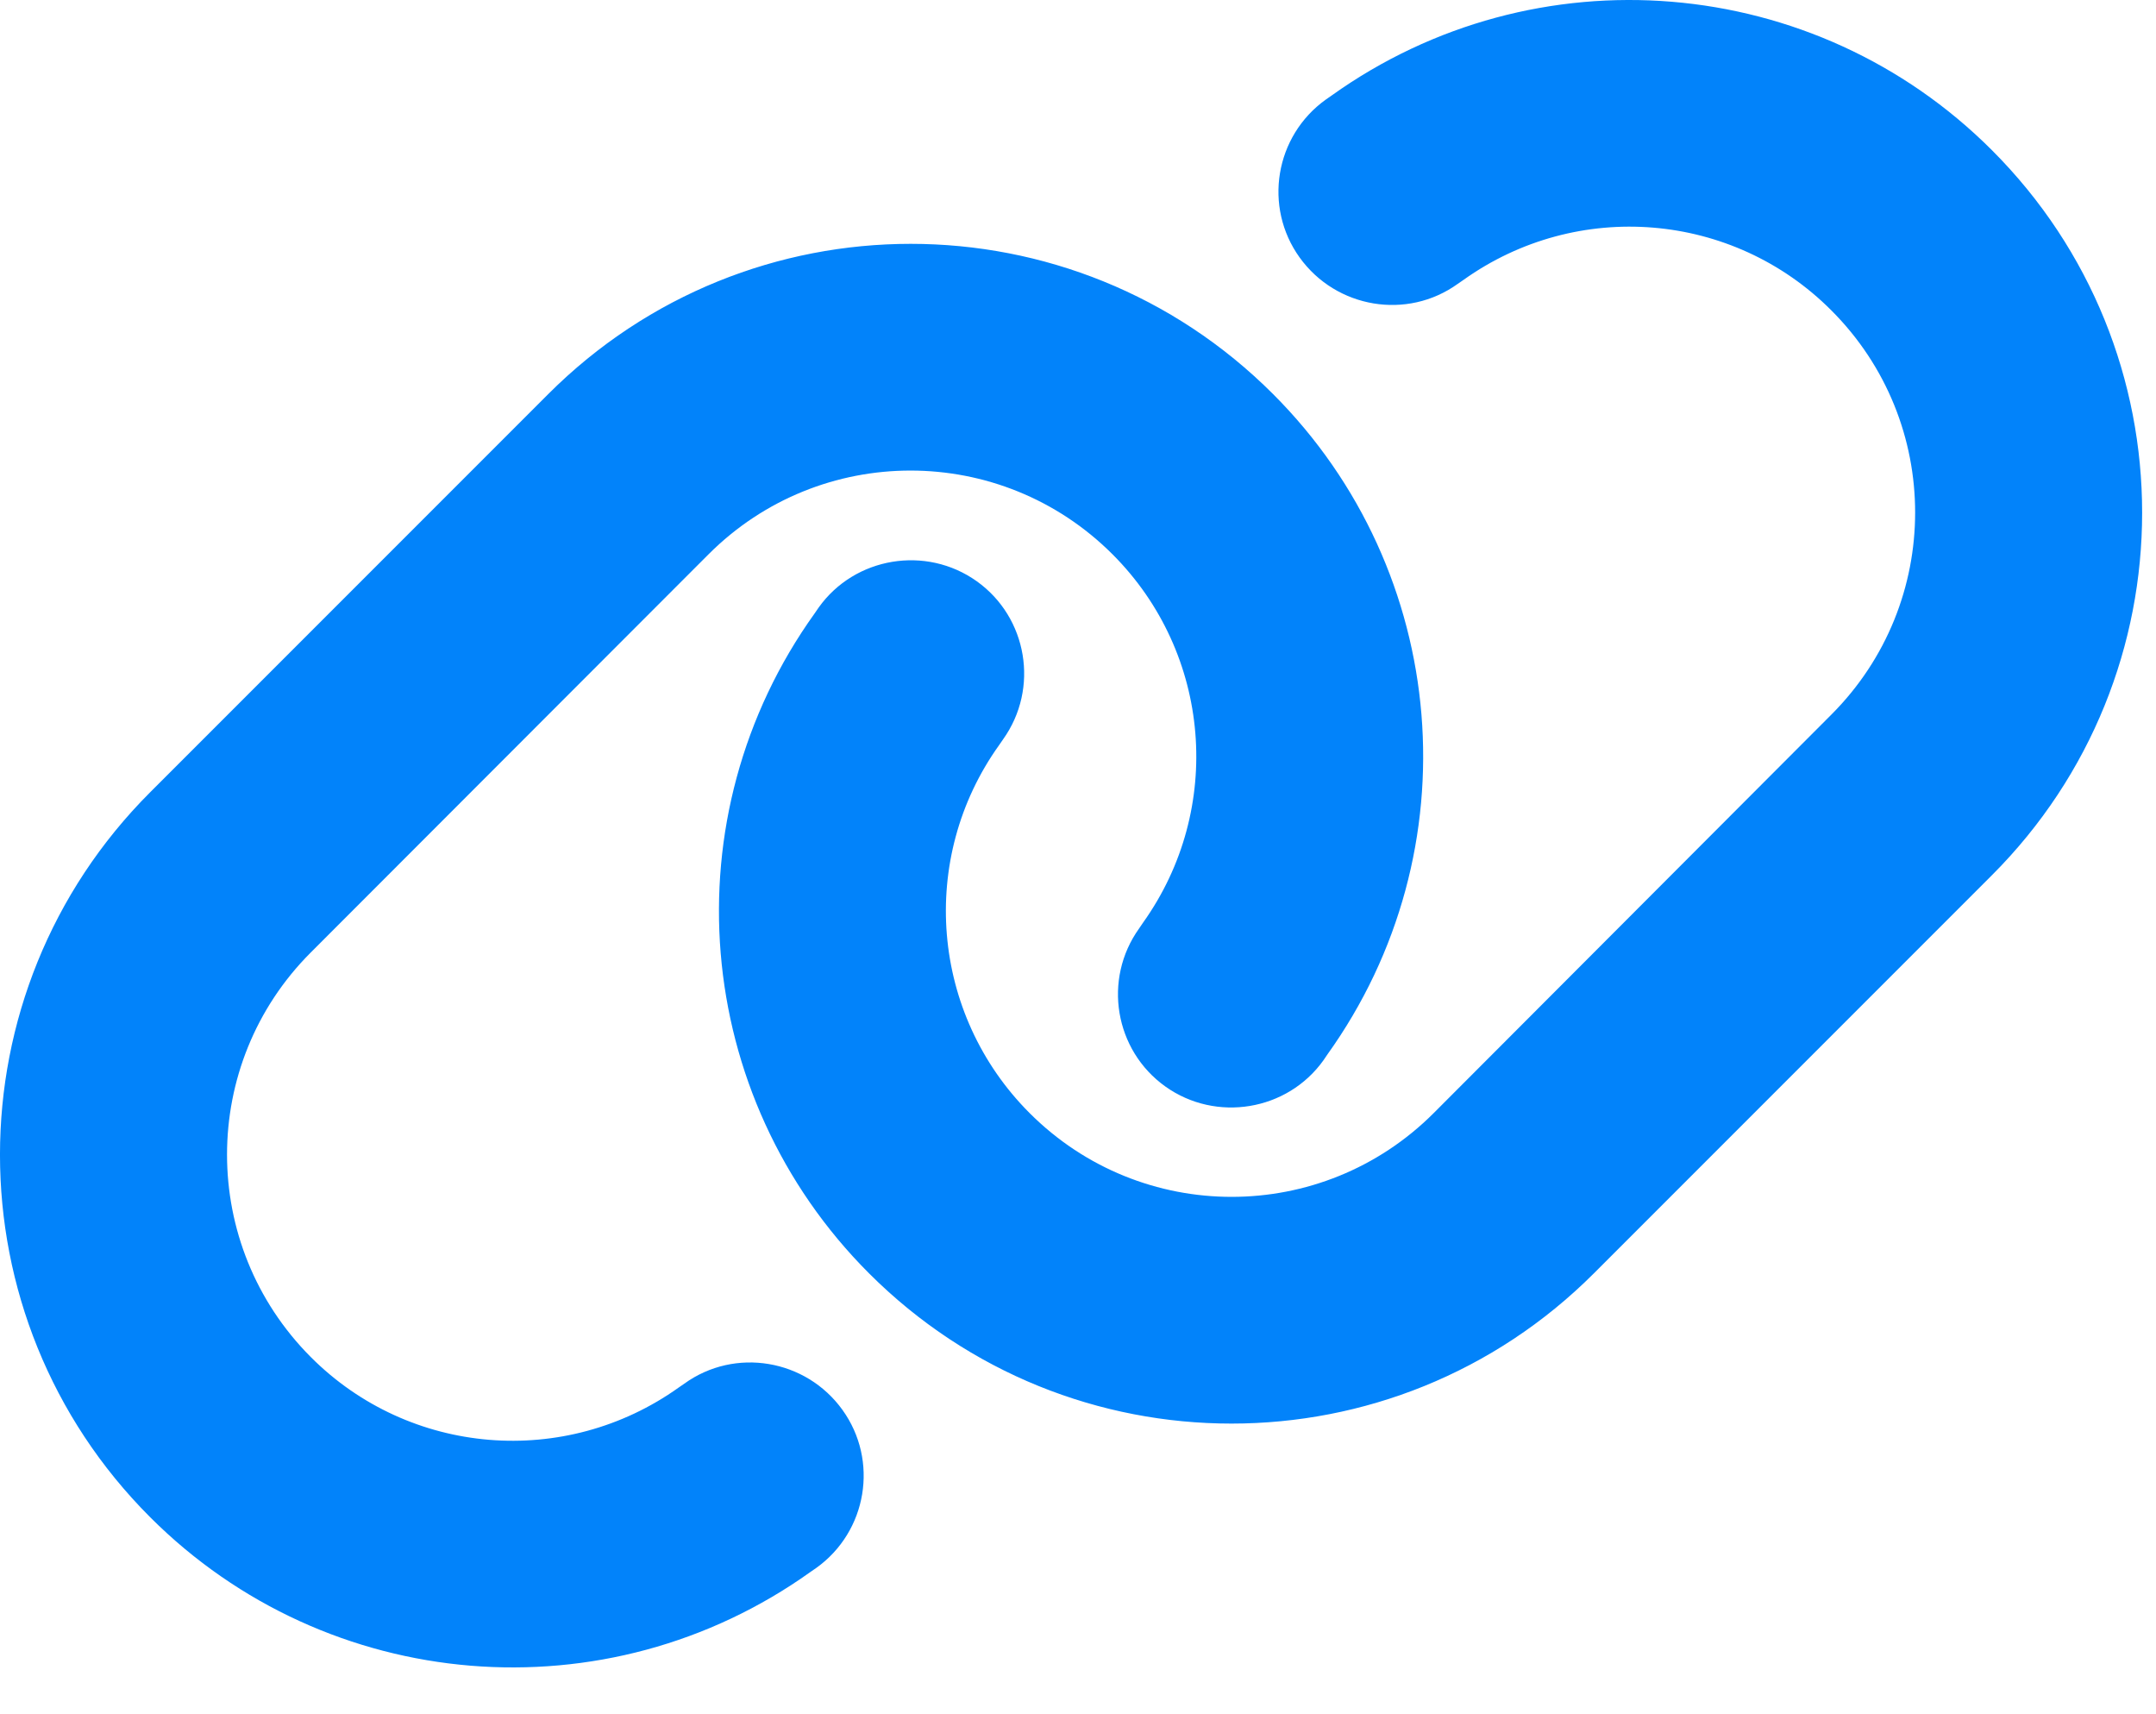 <svg width="39" height="31" viewBox="0 0 39 31" fill="none" xmlns="http://www.w3.org/2000/svg">
<path d="M36.032 15.828C39.655 12.205 39.655 6.338 36.032 2.716C32.827 -0.49 27.774 -0.907 24.087 1.728L23.985 1.799C23.061 2.459 22.85 3.742 23.51 4.658C24.171 5.575 25.453 5.793 26.37 5.133L26.473 5.062C28.531 3.594 31.345 3.825 33.128 5.614C35.148 7.634 35.148 10.903 33.128 12.923L25.934 20.13C23.914 22.15 20.644 22.15 18.625 20.13C16.836 18.341 16.605 15.526 18.073 13.475L18.144 13.372C18.804 12.449 18.586 11.166 17.669 10.512C16.752 9.858 15.463 10.07 14.809 10.987L14.739 11.089C12.097 14.77 12.514 19.822 15.72 23.028C19.343 26.651 25.209 26.651 28.832 23.028L36.032 15.828ZM2.717 14.327C-0.906 17.95 -0.906 23.817 2.717 27.439C5.923 30.645 10.975 31.062 14.662 28.427L14.765 28.356C15.688 27.696 15.899 26.413 15.239 25.497C14.579 24.58 13.296 24.362 12.38 25.022L12.277 25.093C10.219 26.561 7.404 26.33 5.621 24.541C3.602 22.515 3.602 19.245 5.621 17.226L12.816 10.025C14.835 8.005 18.105 8.005 20.125 10.025C21.914 11.814 22.145 14.629 20.676 16.687L20.606 16.79C19.945 17.713 20.163 18.995 21.08 19.649C21.997 20.303 23.286 20.091 23.94 19.175L24.01 19.072C26.652 15.385 26.235 10.333 23.029 7.127C19.407 3.504 13.54 3.504 9.917 7.127L2.717 14.327Z" fill="#0283FA"/>
</svg>
